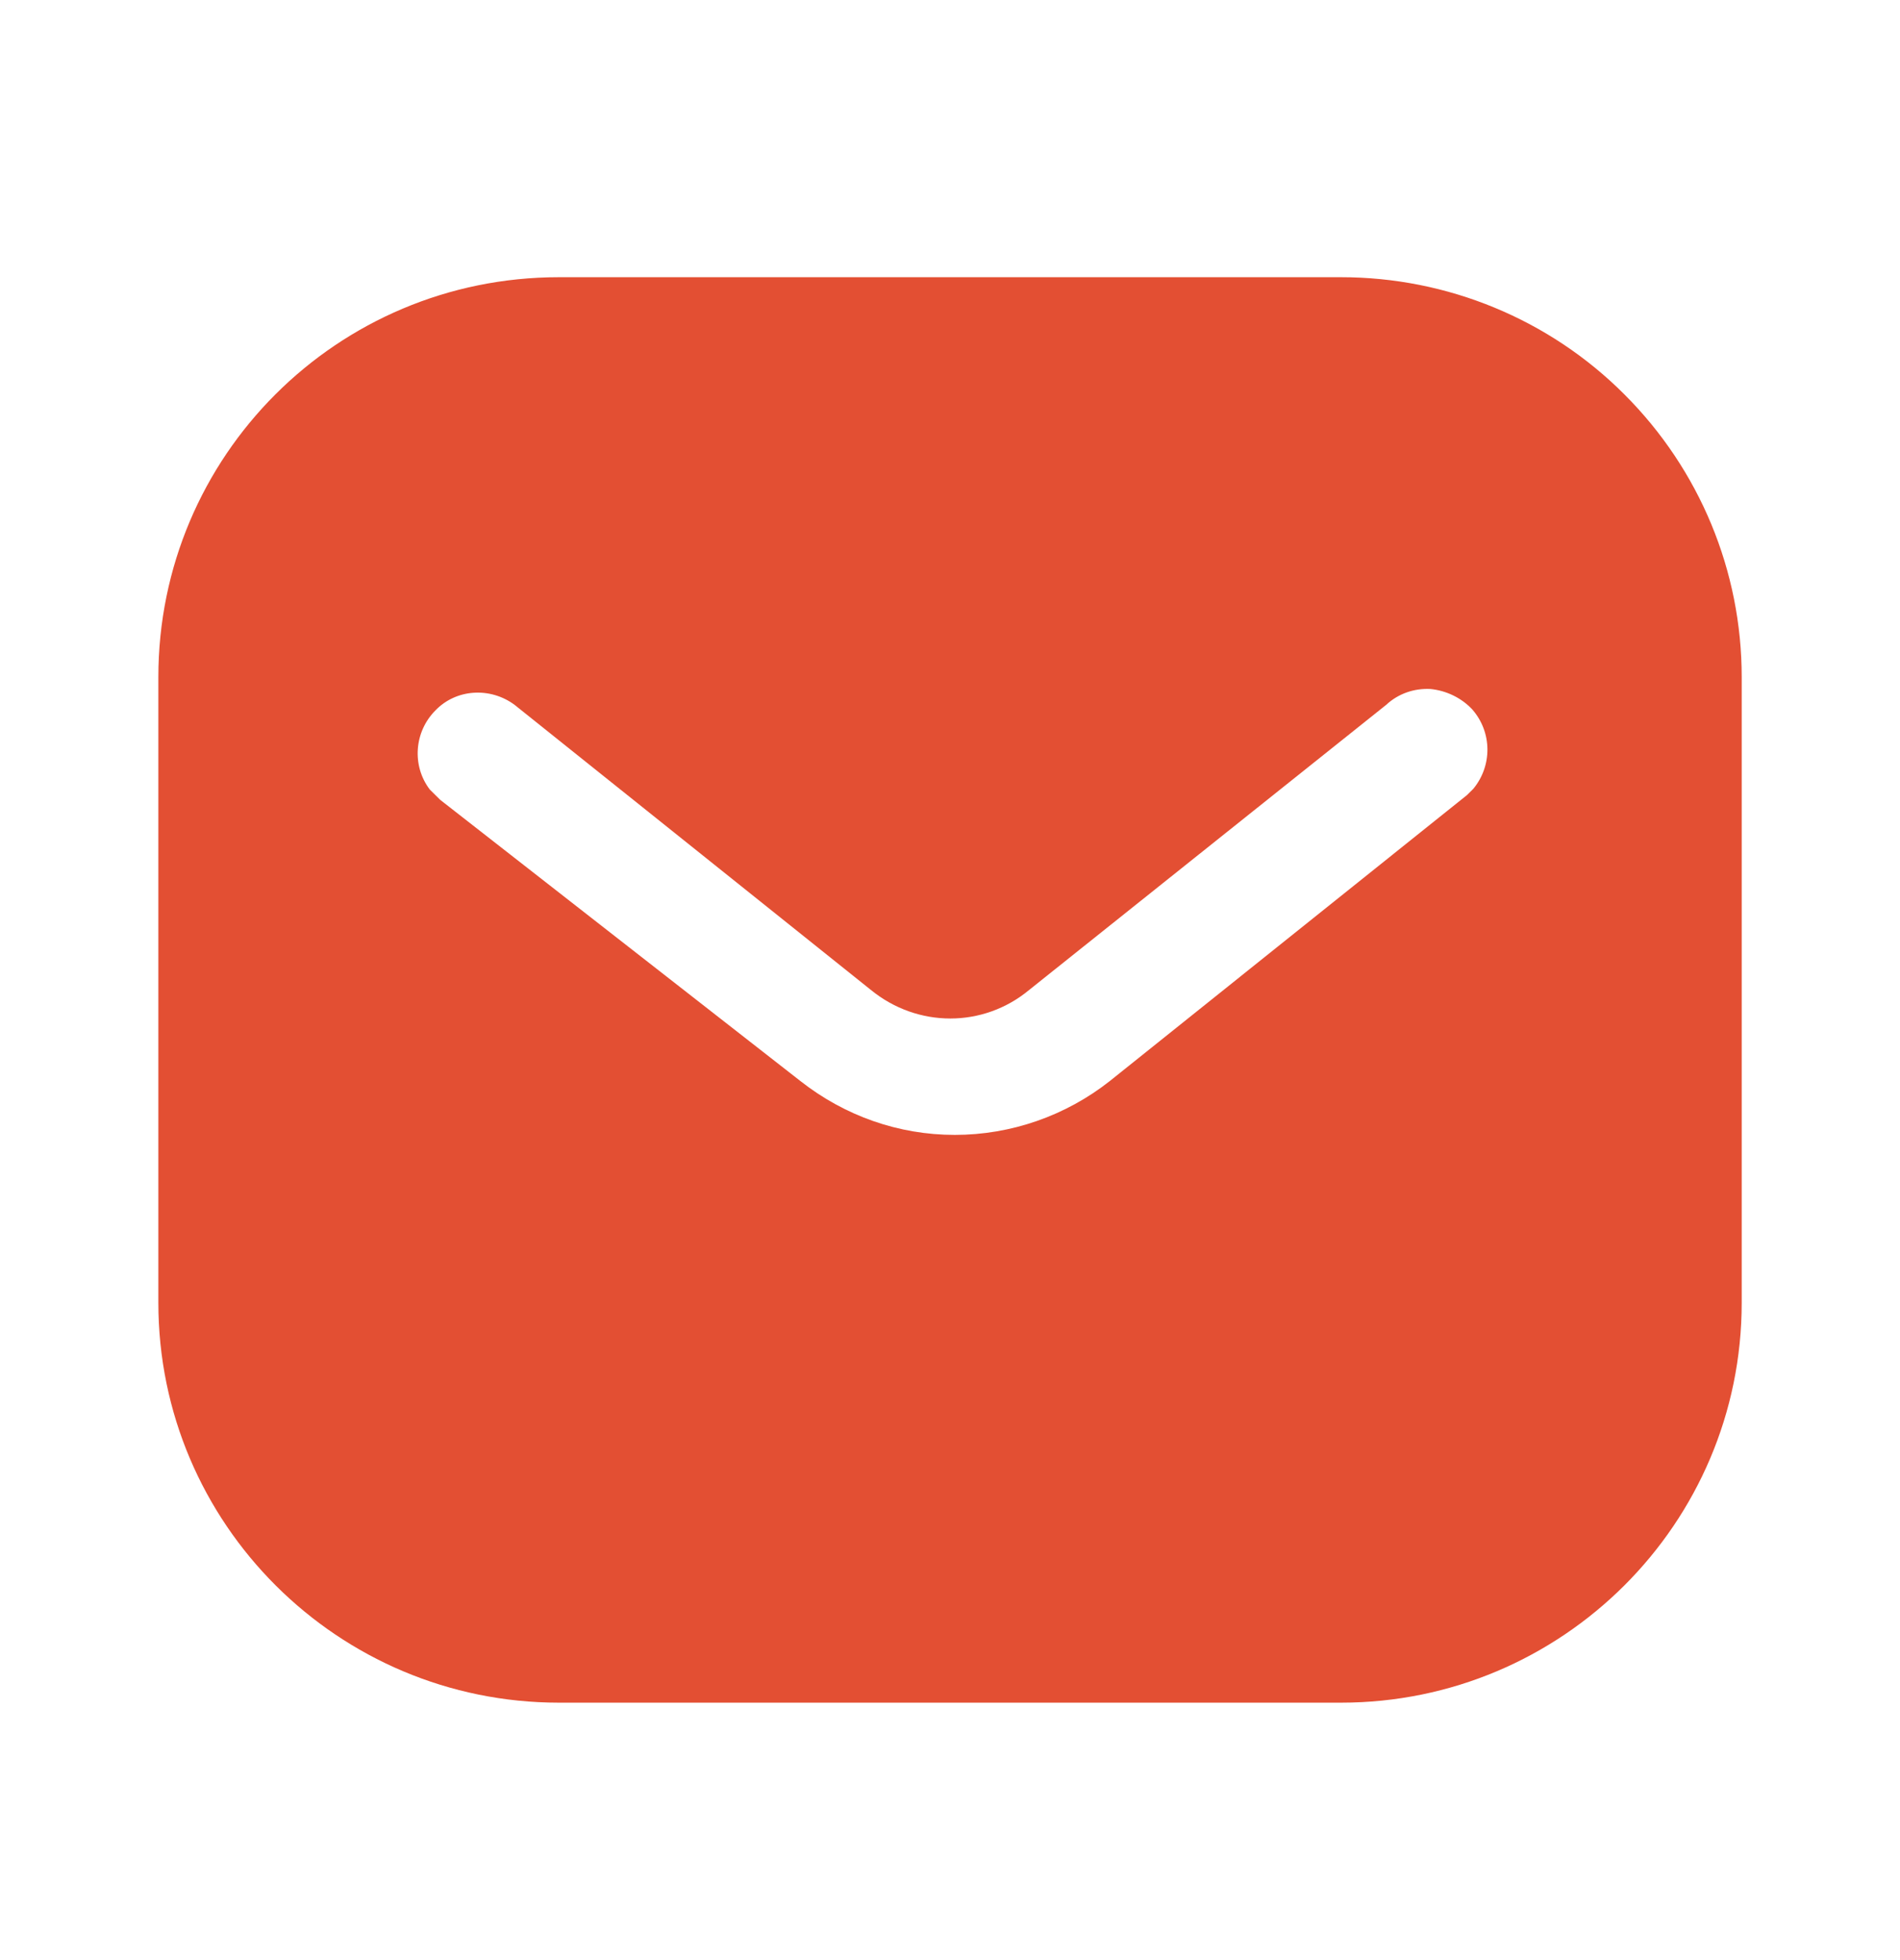 <svg width="32" height="33" viewBox="0 0 32 33" fill="none" xmlns="http://www.w3.org/2000/svg">
<path fill-rule="evenodd" clip-rule="evenodd" d="M22.586 4.667C24.374 4.667 26.094 5.373 27.359 6.641C28.626 7.907 29.334 9.613 29.334 11.4V21.933C29.334 25.653 26.307 28.666 22.586 28.666H9.414C5.693 28.666 2.667 25.653 2.667 21.933V11.4C2.667 7.68 5.679 4.667 9.414 4.667H22.586ZM24.707 13.386L24.814 13.28C25.133 12.893 25.133 12.333 24.799 11.947C24.614 11.748 24.359 11.627 24.094 11.6C23.814 11.585 23.547 11.68 23.346 11.867L17.334 16.666C16.561 17.308 15.453 17.308 14.667 16.666L8.667 11.867C8.253 11.56 7.679 11.6 7.334 11.96C6.974 12.32 6.934 12.893 7.239 13.293L7.414 13.466L13.48 18.2C14.227 18.787 15.133 19.107 16.081 19.107C17.026 19.107 17.947 18.787 18.692 18.2L24.707 13.386Z" fill="#E34F33"/>
</svg>
